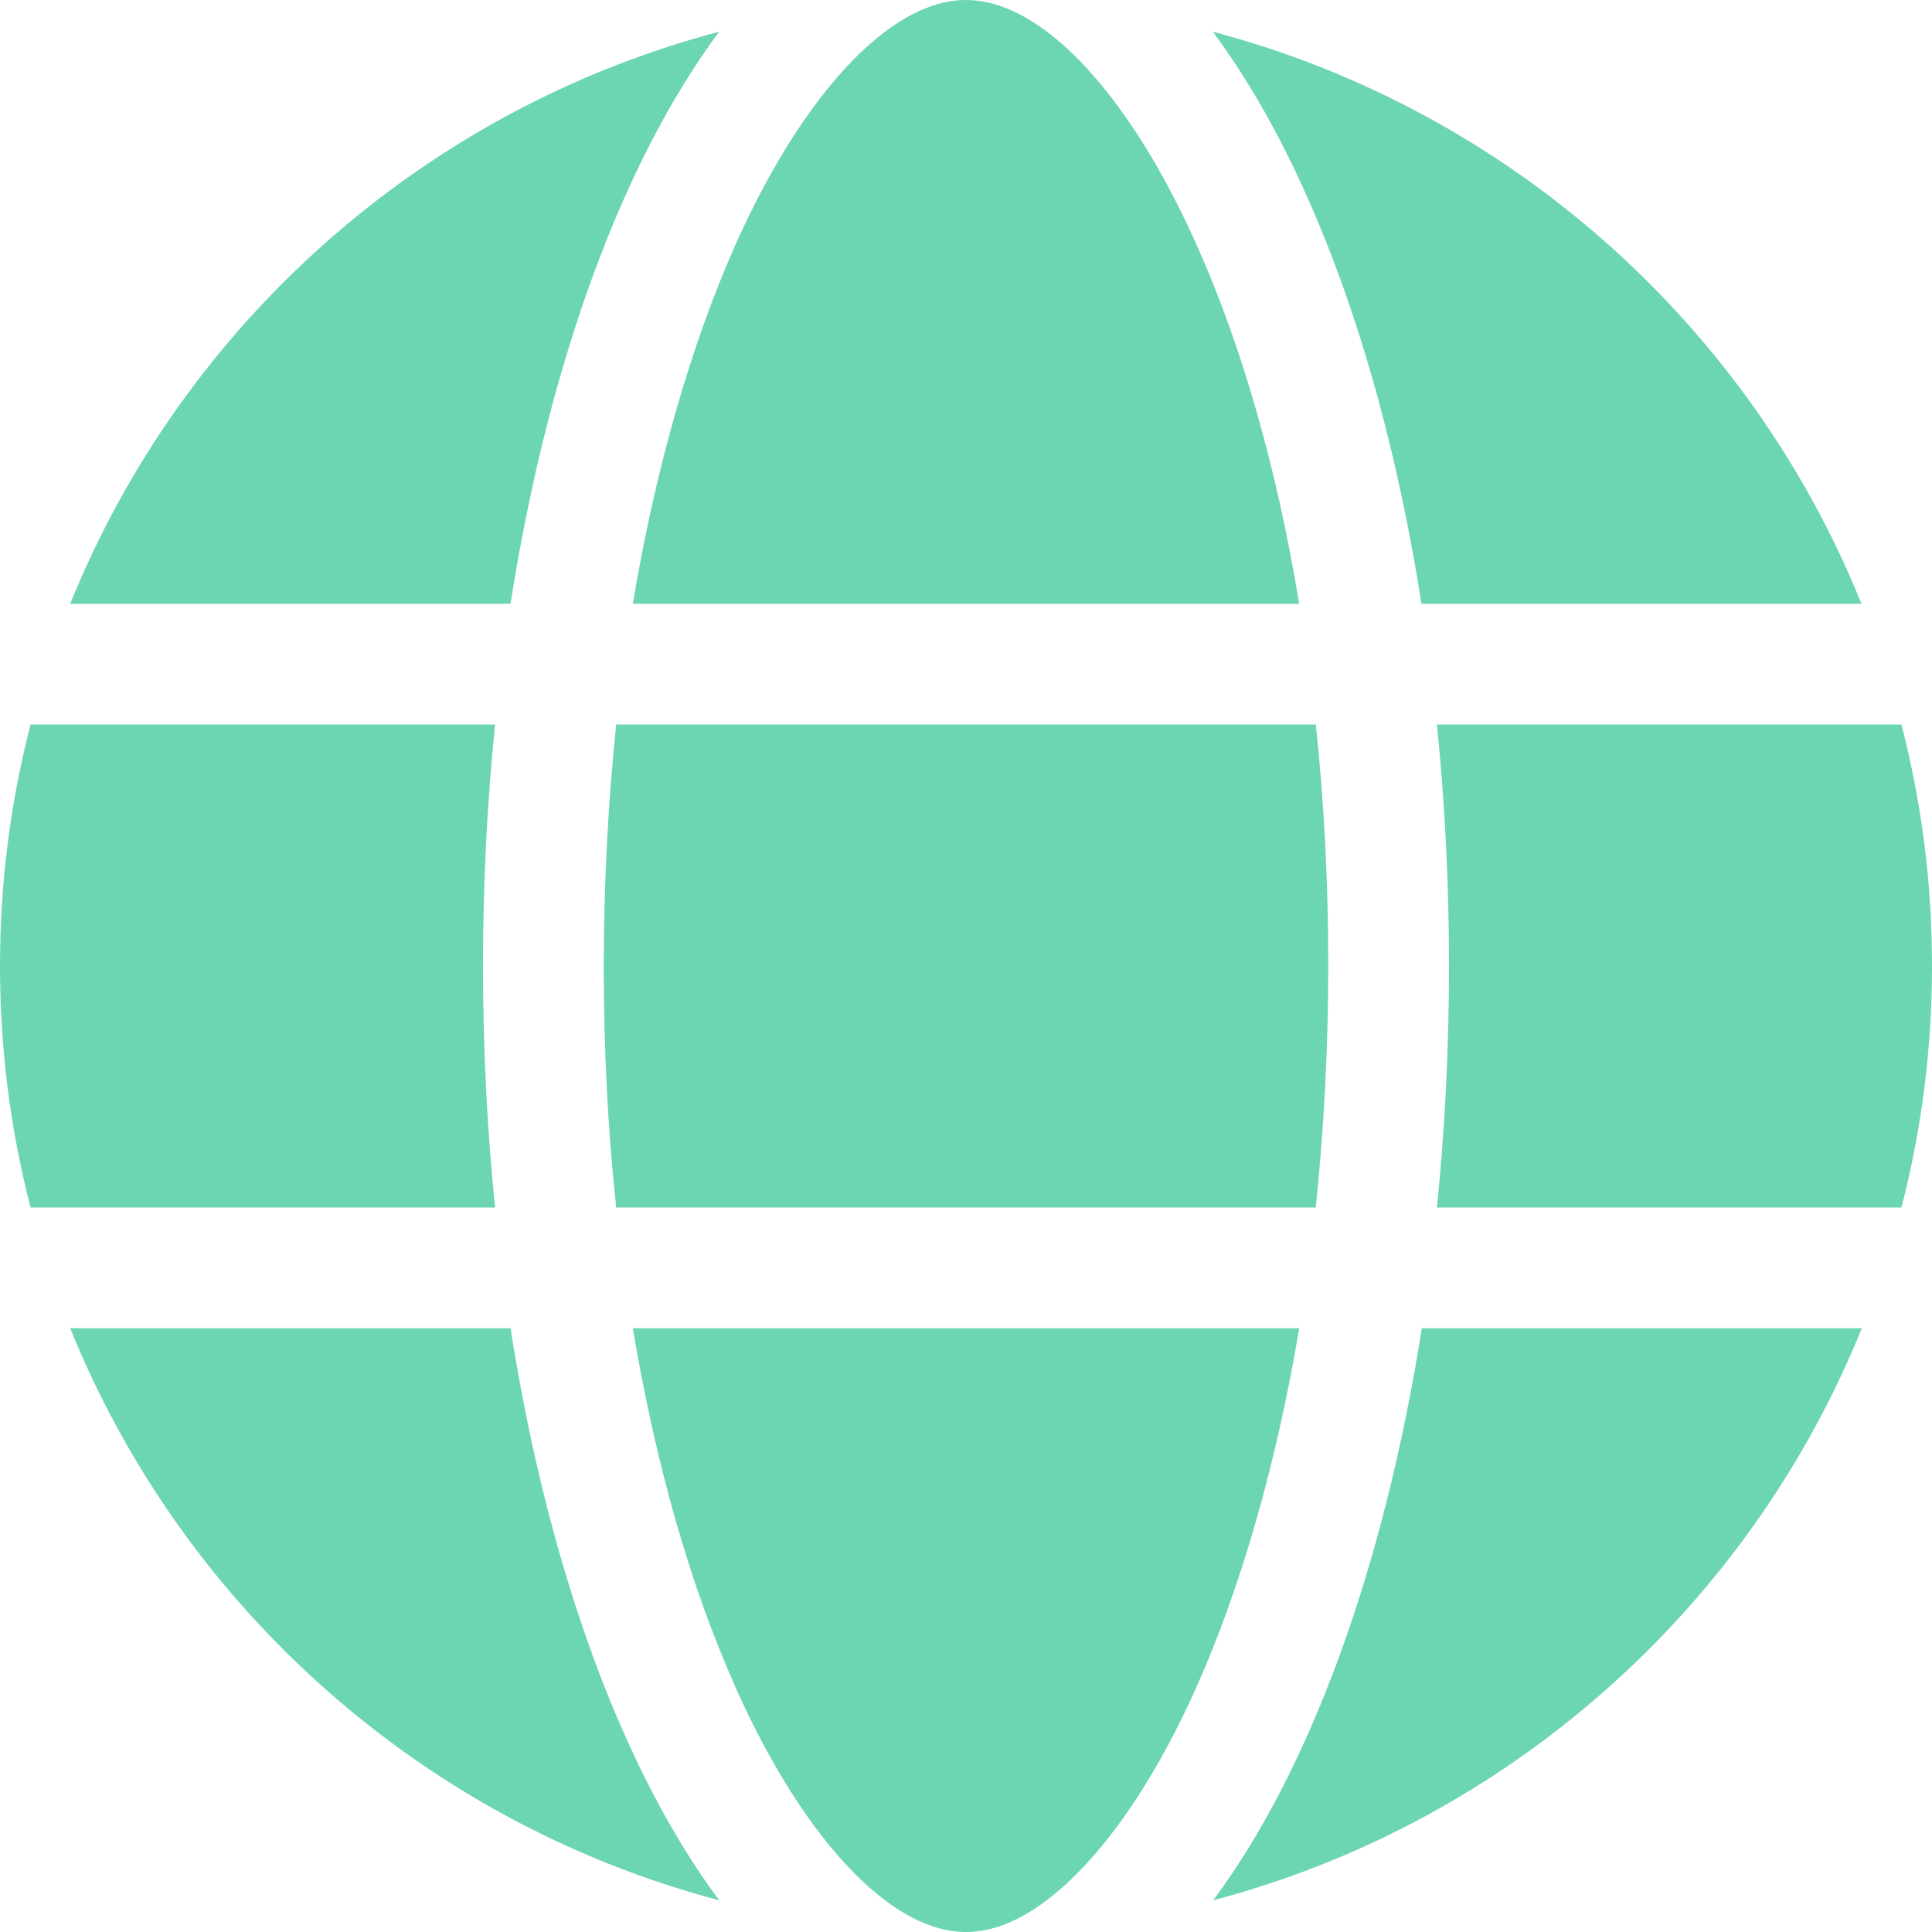 <svg id="e3c27YWb6um1" xmlns="http://www.w3.org/2000/svg" xmlns:xlink="http://www.w3.org/1999/xlink" viewBox="0 0 512 512" shape-rendering="geometricPrecision" text-rendering="geometricPrecision" style="background-color:transparent"><path style="mix-blend-mode:multiply" d="M352,256c0,22.2-1.2,43.6-3.3,64h-185.4c-2.2-20.4-3.3-41.8-3.3-64s1.2-43.6,3.3-64h185.4c2.2,20.4,3.3,41.8,3.3,64Zm28.8-64h123.1c5.3,20.5,8.1,41.9,8.1,64s-2.8,43.5-8.1,64h-123.1c2.1-20.6,3.2-42,3.2-64s-1.1-43.4-3.2-64Zm-4.1-32c-10-63.9-29.8-117.4-55.3-151.6c78.3,20.7,142,77.5,171.9,151.6h-116.6Zm-32.4,0h-176.6c6.1-36.4,15.5-68.6,27-94.7c10.5-23.6,22.2-40.7,33.5-51.5C239.4,3.2,248.7,0,256,0s16.6,3.2,27.8,13.8c11.3,10.8,23,27.9,33.5,51.5c11.6,26,21,58.2,27,94.7Zm-209,0h-116.7c30-74.1,93.6-130.9,172-151.6-25.5,34.2-45.3,87.7-55.3,151.6ZM8.1,192h123.1c-2.1,20.6-3.2,42-3.2,64s1.1,43.4,3.2,64h-123.1C2.8,299.5,0,278.1,0,256s2.8-43.5,8.1-64ZM194.7,446.6c-11.6-26-20.9-58.2-27-94.6h176.6c-6.1,36.4-15.5,68.6-27,94.6-10.5,23.6-22.2,40.7-33.5,51.5C272.6,508.8,263.3,512,256,512s-16.6-3.2-27.8-13.8c-11.3-10.8-23-27.9-33.5-51.5v-.1ZM135.3,352c10,63.9,29.8,117.4,55.3,151.6-78.4-20.7-142-77.5-172-151.6h116.7Zm358.1,0c-30,74.1-93.6,130.9-171.9,151.6c25.5-34.2,45.2-87.7,55.3-151.6h116.6Z" fill="#6cd5b2"/></svg>
